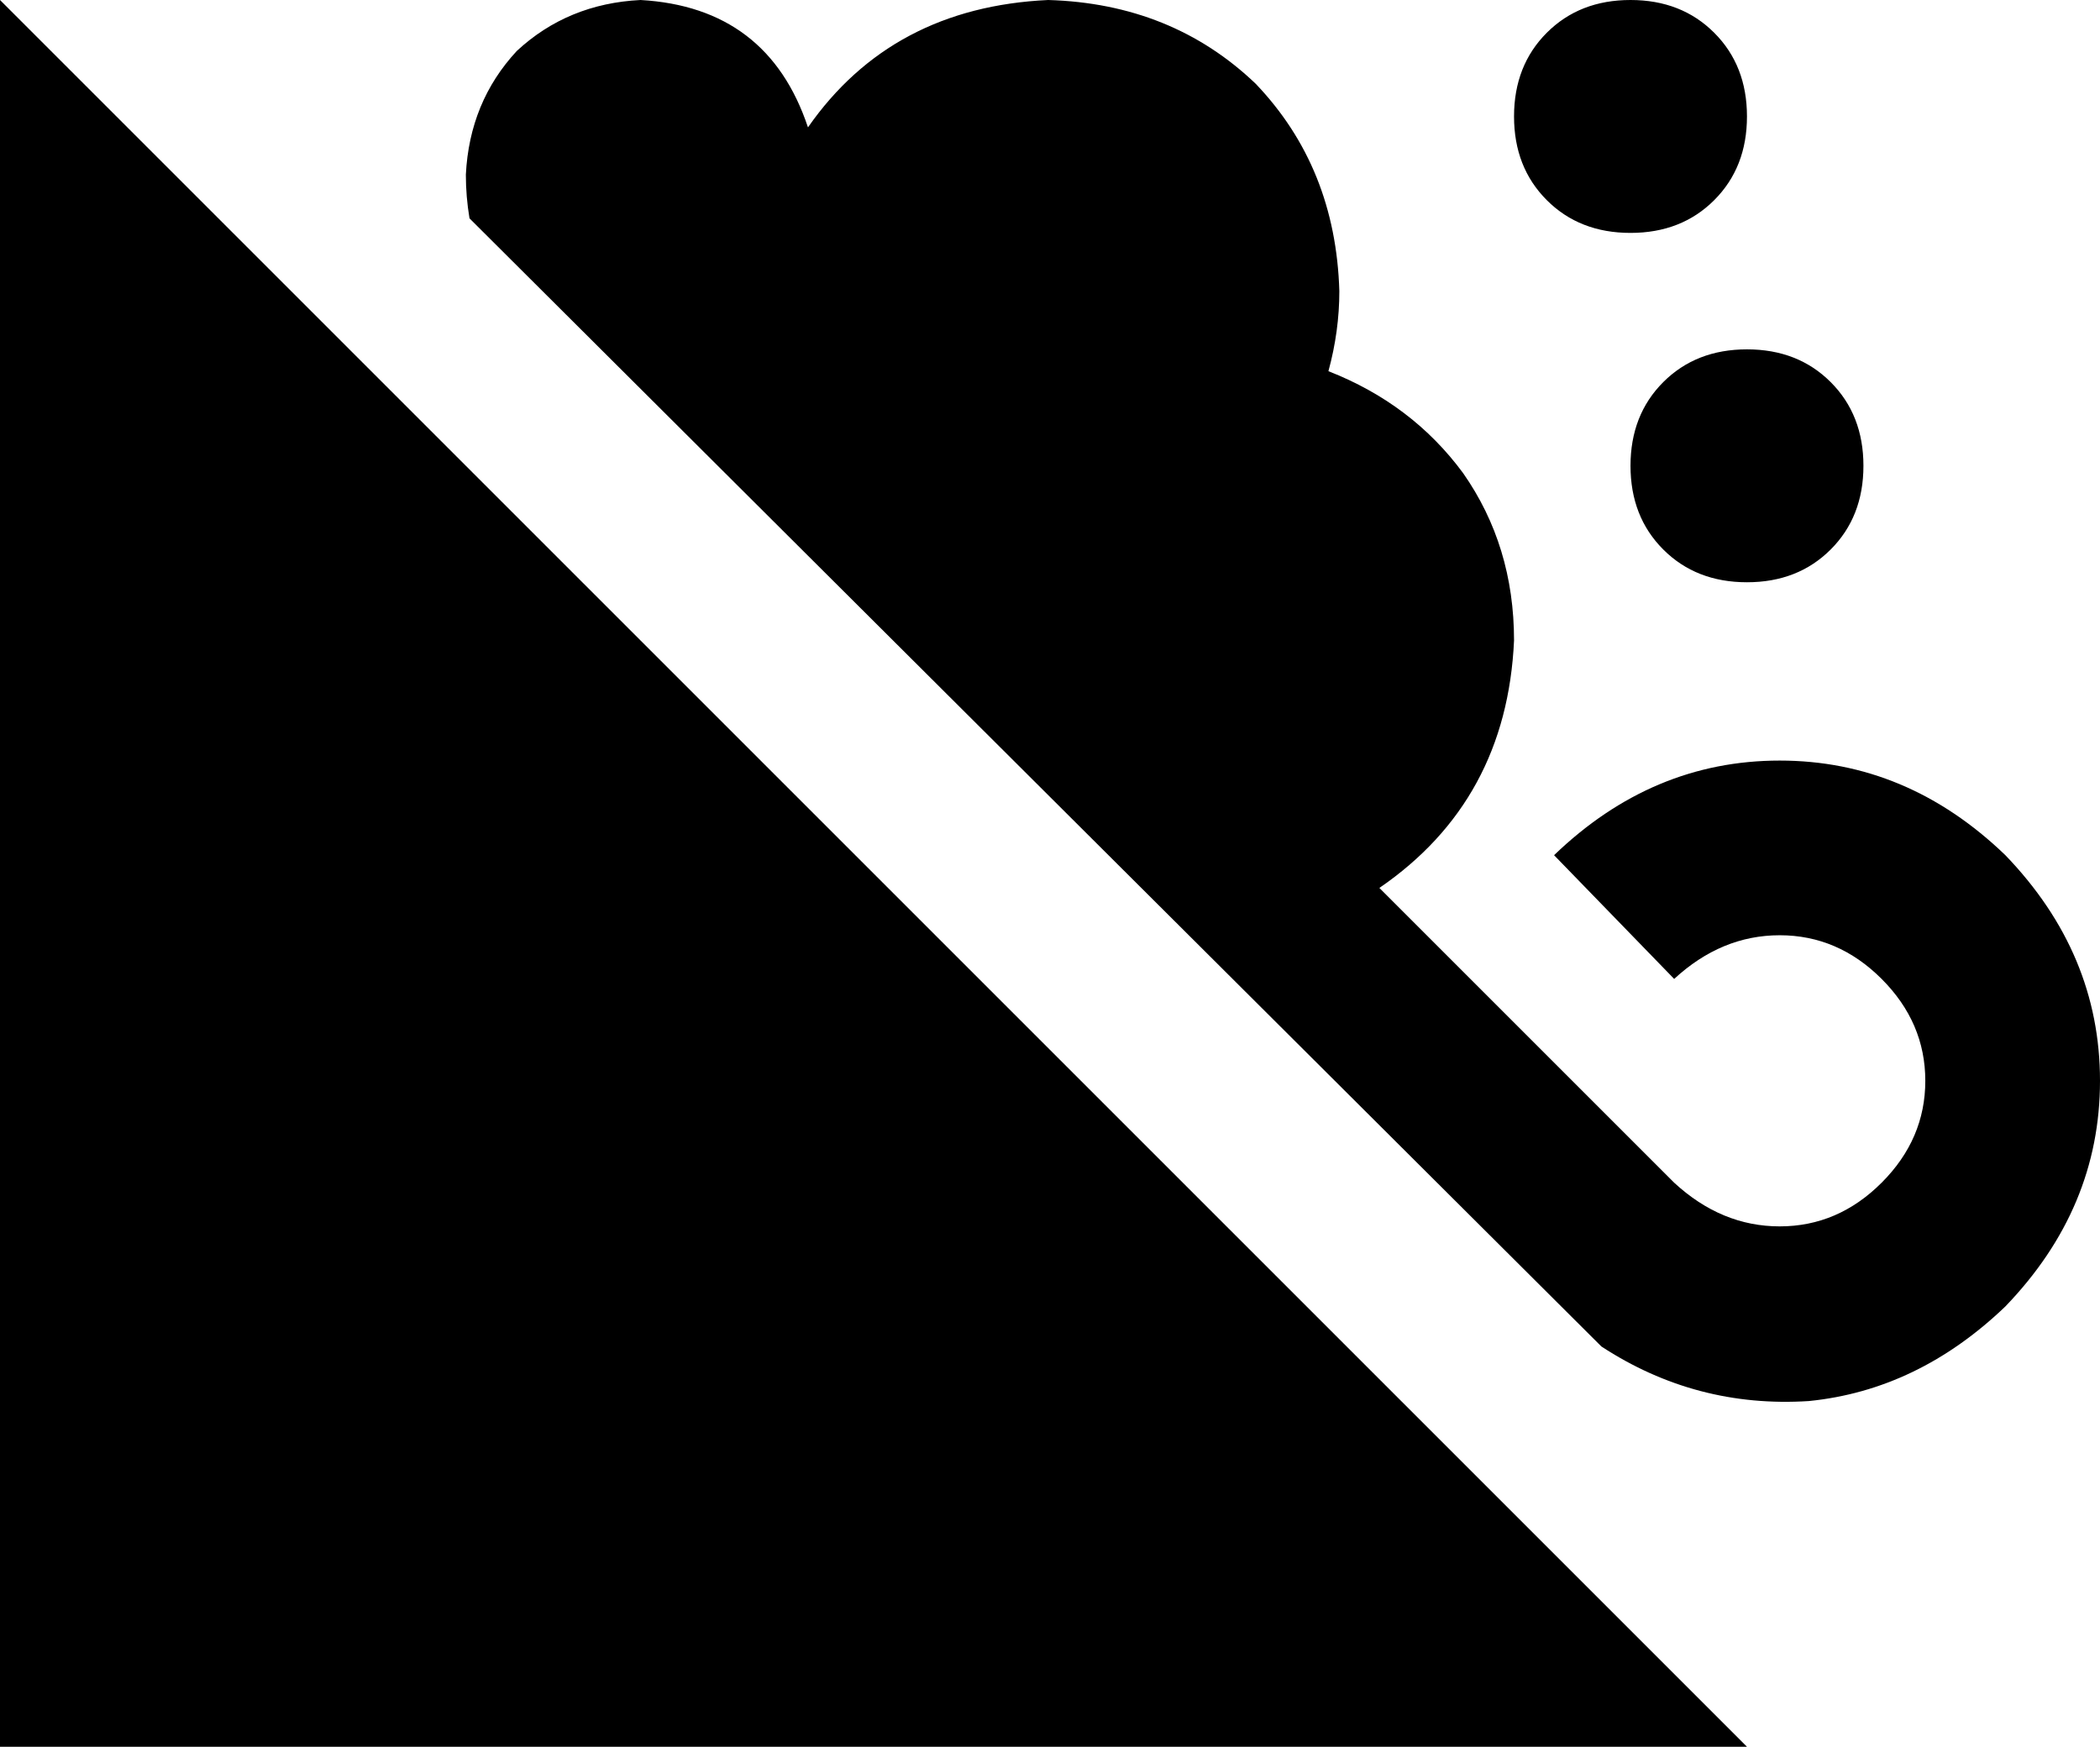 <svg viewBox="0 0 577 480">
  <path
    d="M 0 480 L 480 480 L 0 0 L 0 480 L 0 480 Z M 551 359 Q 577 332 577 297 L 577 297 Q 577 262 551 235 Q 524 209 489 209 Q 454 209 427 235 L 460 269 Q 473 257 489 257 Q 505 257 517 269 Q 529 281 529 297 Q 529 313 517 325 Q 505 337 489 337 Q 473 337 460 325 L 379 244 Q 414 220 416 176 Q 416 150 402 130 Q 388 111 365 102 Q 368 91 368 80 Q 367 46 345 23 Q 322 1 288 0 Q 245 2 222 35 Q 211 2 176 0 Q 156 1 142 14 Q 129 28 128 48 Q 128 54 129 60 L 440 370 Q 466 387 497 385 Q 527 382 551 359 L 551 359 Z M 448 64 Q 462 64 471 55 L 471 55 Q 480 46 480 32 Q 480 18 471 9 Q 462 0 448 0 Q 434 0 425 9 Q 416 18 416 32 Q 416 46 425 55 Q 434 64 448 64 L 448 64 Z M 512 128 Q 512 114 503 105 L 503 105 Q 494 96 480 96 Q 466 96 457 105 Q 448 114 448 128 Q 448 142 457 151 Q 466 160 480 160 Q 494 160 503 151 Q 512 142 512 128 L 512 128 Z"
  />
</svg>